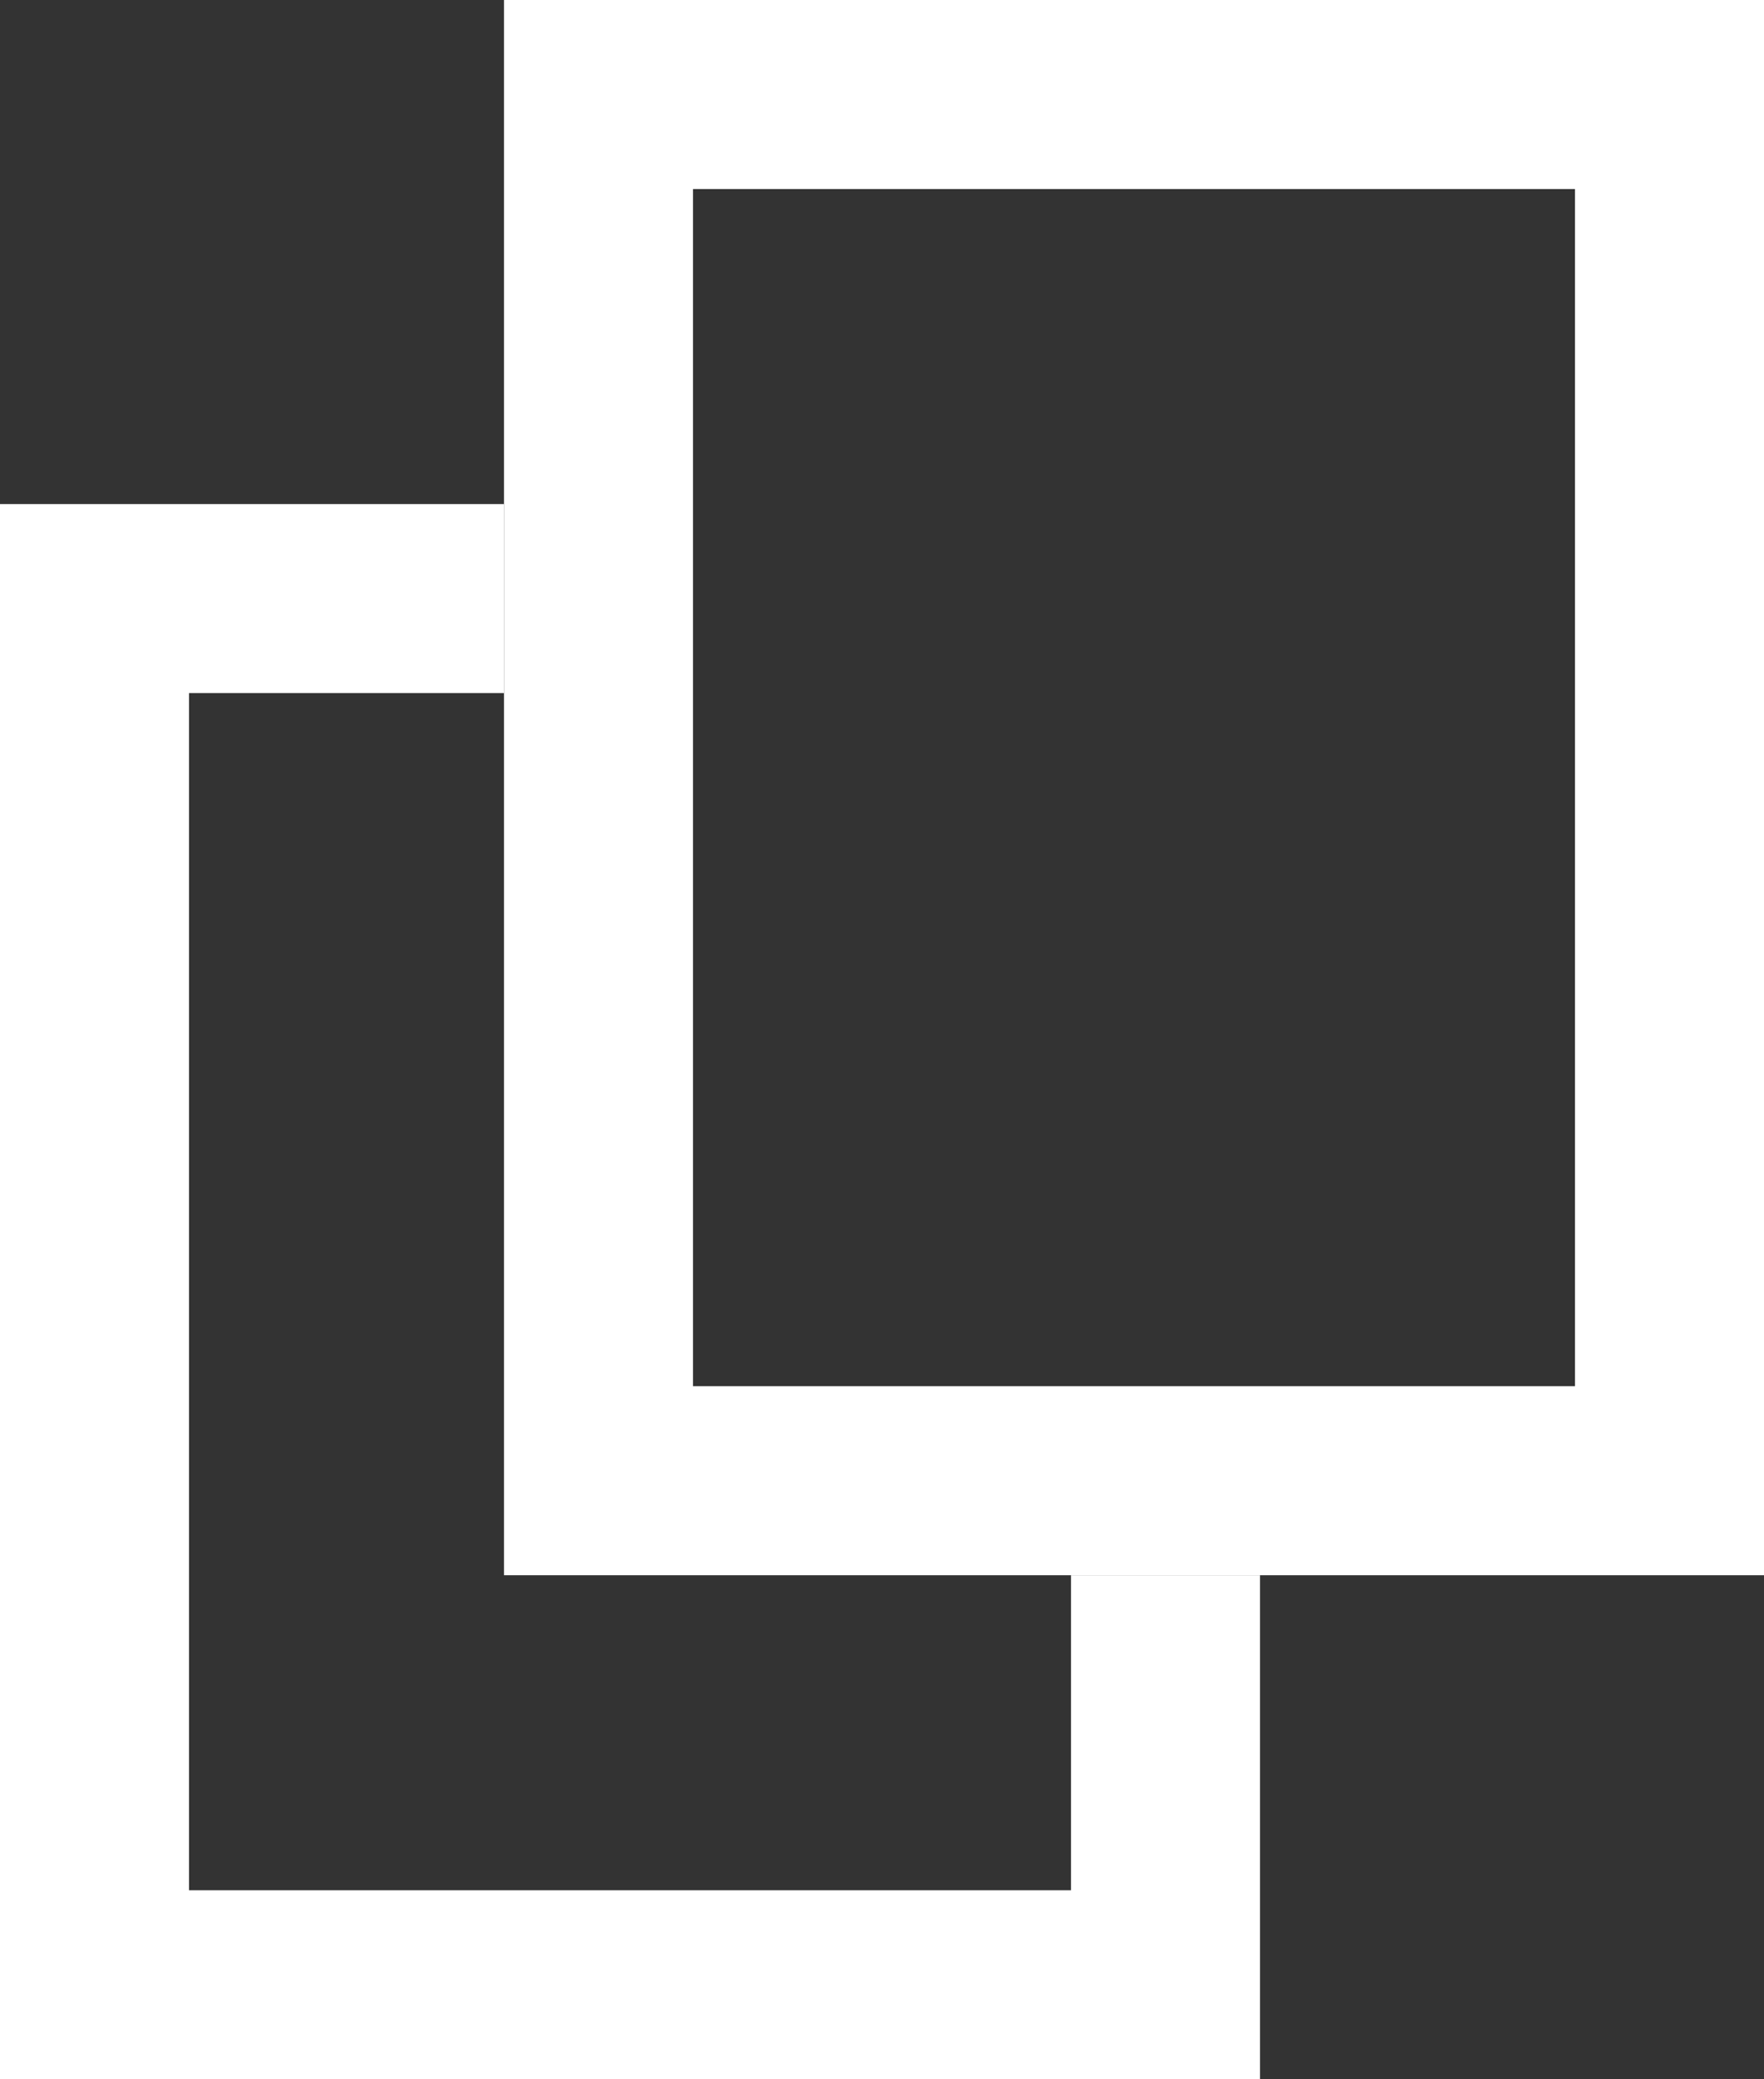 <?xml version="1.0" encoding="UTF-8" standalone="no"?>
<svg width="28px" height="33px" viewBox="0 0 28 33" version="1.1" xmlns="http://www.w3.org/2000/svg" xmlns:xlink="http://www.w3.org/1999/xlink">
    <rect x="0" y="0" width="28" height="33" fill="#333333" stroke="none"/>
    <!-- Generator: Sketch 49.3 (51167) - http://www.bohemiancoding.com/sketch -->
    <title>menu-icon-night</title>
    <desc>Created with Sketch.</desc>
    <defs></defs>
    <g id="menu-icon-night" stroke="none" stroke-width="1" fill="none" fill-rule="evenodd">
        <path d="M11,3 L11,22 L25,22 L25,3 L11,3 Z M8,0 L28,0 L28,25 L8,25 L8,0 Z" id="Rectangle-2-Copy-2" fill="#FFFFFF" fill-rule="nonzero"></path>
        <path d="M17,30 L17,25 L20,25 L20,33 L0,33 L0,8 L8,8 L8,11 L3,11 L3,30 L17,30 Z" id="Combined-Shape" fill="#FFFFFF" fill-rule="nonzero"></path>
    </g>
</svg>